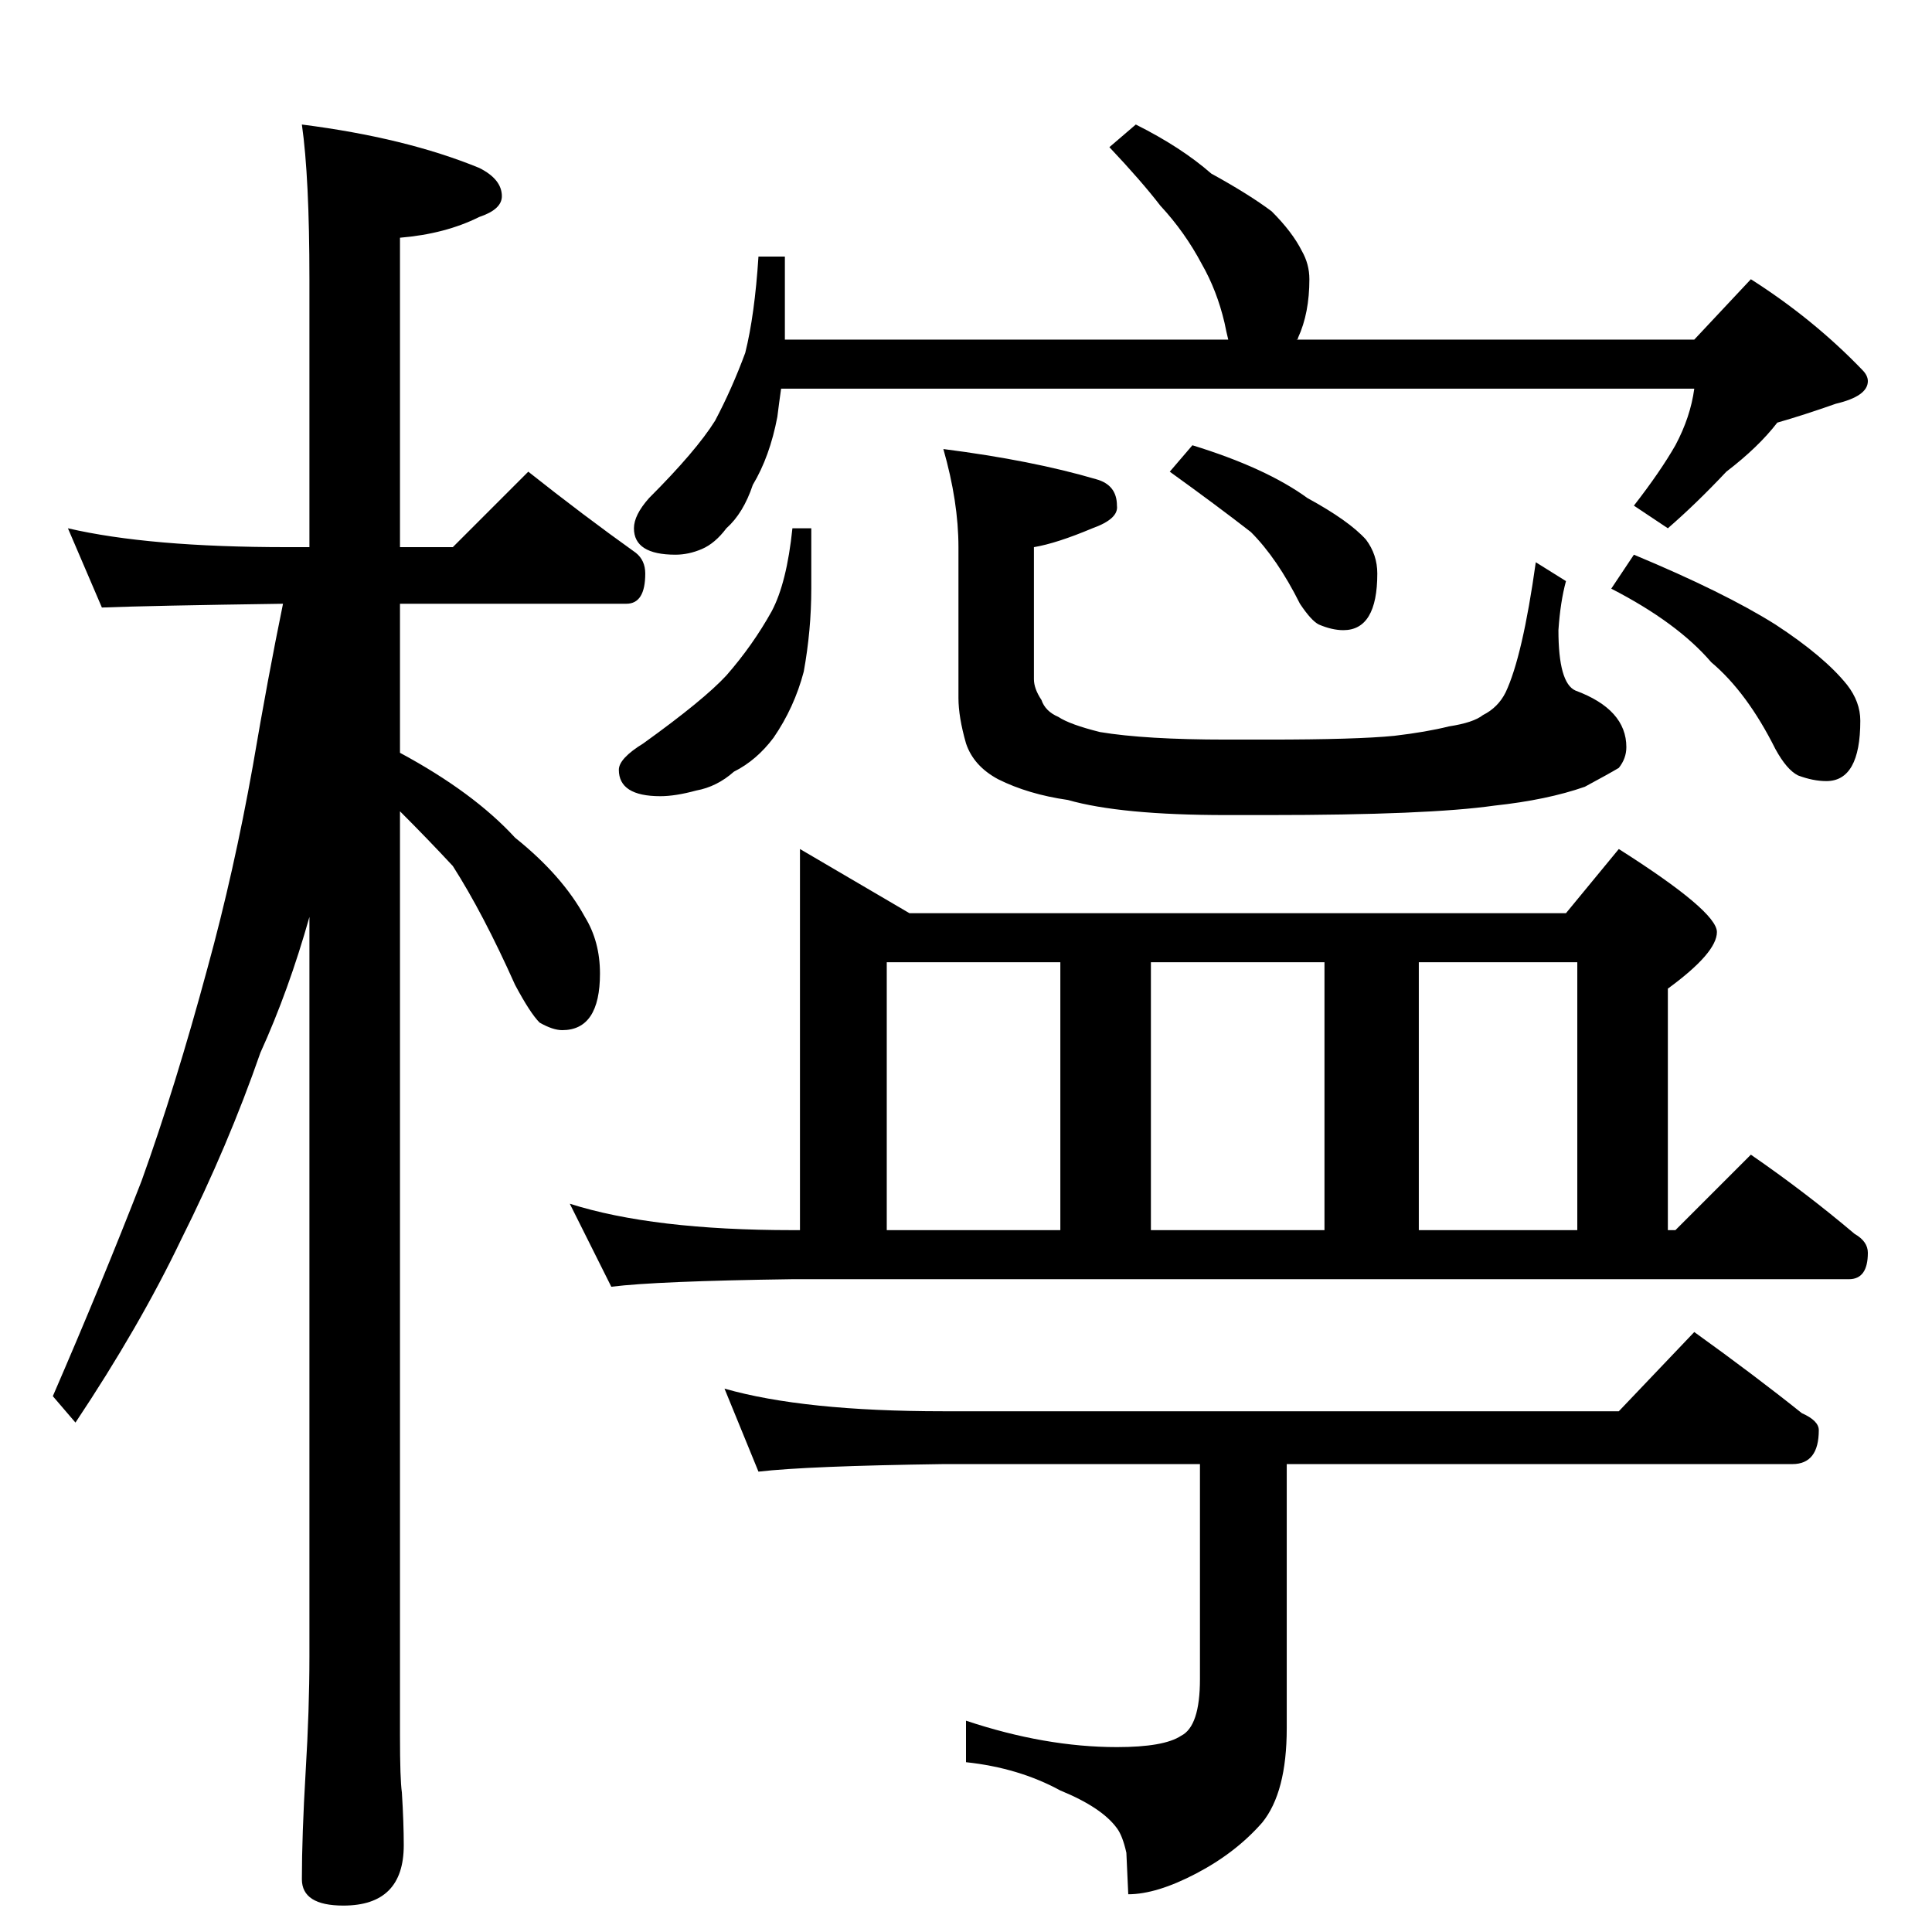 <?xml version="1.0" standalone="no"?>
<!DOCTYPE svg PUBLIC "-//W3C//DTD SVG 1.1//EN" "http://www.w3.org/Graphics/SVG/1.1/DTD/svg11.dtd" >
<svg xmlns="http://www.w3.org/2000/svg" xmlns:xlink="http://www.w3.org/1999/xlink" version="1.1" viewBox="0 -204 1024 1024">
  <g transform="matrix(1 0 0 -1 0 820)">
   <path fill="currentColor"
d="M36 744q43 -10 116 -10h12v142q0 54 -4 82q55 -7 94 -23q12 -6 12 -15q0 -7 -12 -11q-18 -9 -42 -11v-164h28l40 40q29 -23 57 -43q5 -4 5 -11q0 -16 -10 -16h-120v-79q39 -21 61 -45q25 -20 37 -42q8 -13 8 -30q0 -30 -20 -30q-5 0 -12 4q-5 5 -13 20q-17 38 -33 63
q-13 14 -28 29v-490q0 -23 1 -30q1 -16 1 -28q0 -32 -32 -32q-22 0 -22 14q0 23 2 57q2 33 2 61v392q-11 -39 -26 -72q-17 -49 -42 -99q-22 -46 -56 -97l-12 14q26 60 47 114q18 50 35 113q14 51 24 107q8 47 16 86q-70 -1 -96 -2zM602 958q24 -12 40 -26q20 -11 32 -20
q11 -11 16 -21q4 -7 4 -15q0 -18 -6 -31q0 -1 -1 -1h211l30 32q33 -21 59 -48q3 -3 3 -6q0 -8 -17 -12q-17 -6 -31 -10q-10 -13 -27 -26q-16 -17 -31 -30l-18 12q14 18 22 32q8 15 10 30h-484q-1 -7 -2 -15q-4 -21 -13 -36q-5 -15 -14 -23q-6 -8 -13 -11t-14 -3
q-22 0 -22 14q0 7 8 16q25 25 35 41q9 17 16 36q5 20 7 51h14v-44h235q-1 4 -2 9q-4 17 -12 31q-9 17 -22 31q-10 13 -27 31zM420 744h10v-32q0 -22 -4 -44q-5 -19 -16 -35q-9 -12 -21 -18q-9 -8 -20 -10q-11 -3 -19 -3q-22 0 -22 14q0 6 13 14q32 23 44 36q14 16 24 34
q8 15 11 44zM500 786q47 -6 81 -16q11 -3 11 -14q1 -7 -13 -12q-19 -8 -31 -10v-70q0 -5 4 -11q2 -6 9 -9q6 -4 22 -8q24 -4 67 -4h22q47 0 67 2q17 2 29 5q13 2 18 6q8 4 12 12q9 19 16 69l16 -10q-3 -11 -4 -26q0 -28 9 -32q27 -10 27 -30q0 -6 -4 -11q-5 -3 -18 -10
q-20 -7 -48 -10q-35 -5 -120 -5h-22q-56 0 -84 8q-21 3 -37 11q-13 7 -17 19q-4 14 -4 24v80q0 24 -8 52zM632 788q39 -12 61 -28q22 -12 31 -22q6 -8 6 -18q0 -30 -18 -30q-6 0 -13 3q-4 2 -10 11q-12 24 -26 38q-18 14 -43 32zM866 730q48 -20 75 -37q26 -17 38 -32
q7 -9 7 -19q0 -32 -18 -32q-7 0 -15 3q-6 3 -12 14q-15 30 -34 46q-18 21 -53 39zM424 574l58 -34h348l28 34q52 -33 52 -44t-26 -30v-128h4l40 40q29 -20 55 -42q7 -4 7 -10q0 -14 -10 -14h-560q-72 -1 -96 -4l-22 44q44 -14 118 -14h4v202zM470 372h92v142h-92v-142z
M610 372h92v142h-92v-142zM752 372h84v142h-84v-142zM384 288q42 -12 116 -12h358l40 42q32 -23 57 -43q9 -4 9 -9q0 -18 -14 -18h-268v-140q0 -34 -13 -50q-14 -16 -35 -27t-36 -11l-1 22q-2 9 -5 13q-8 11 -30 20q-22 12 -50 15v22q42 -14 80 -14q25 0 34 6q10 5 10 30
v114h-136q-72 -1 -98 -4z" />
  </g>

</svg>
